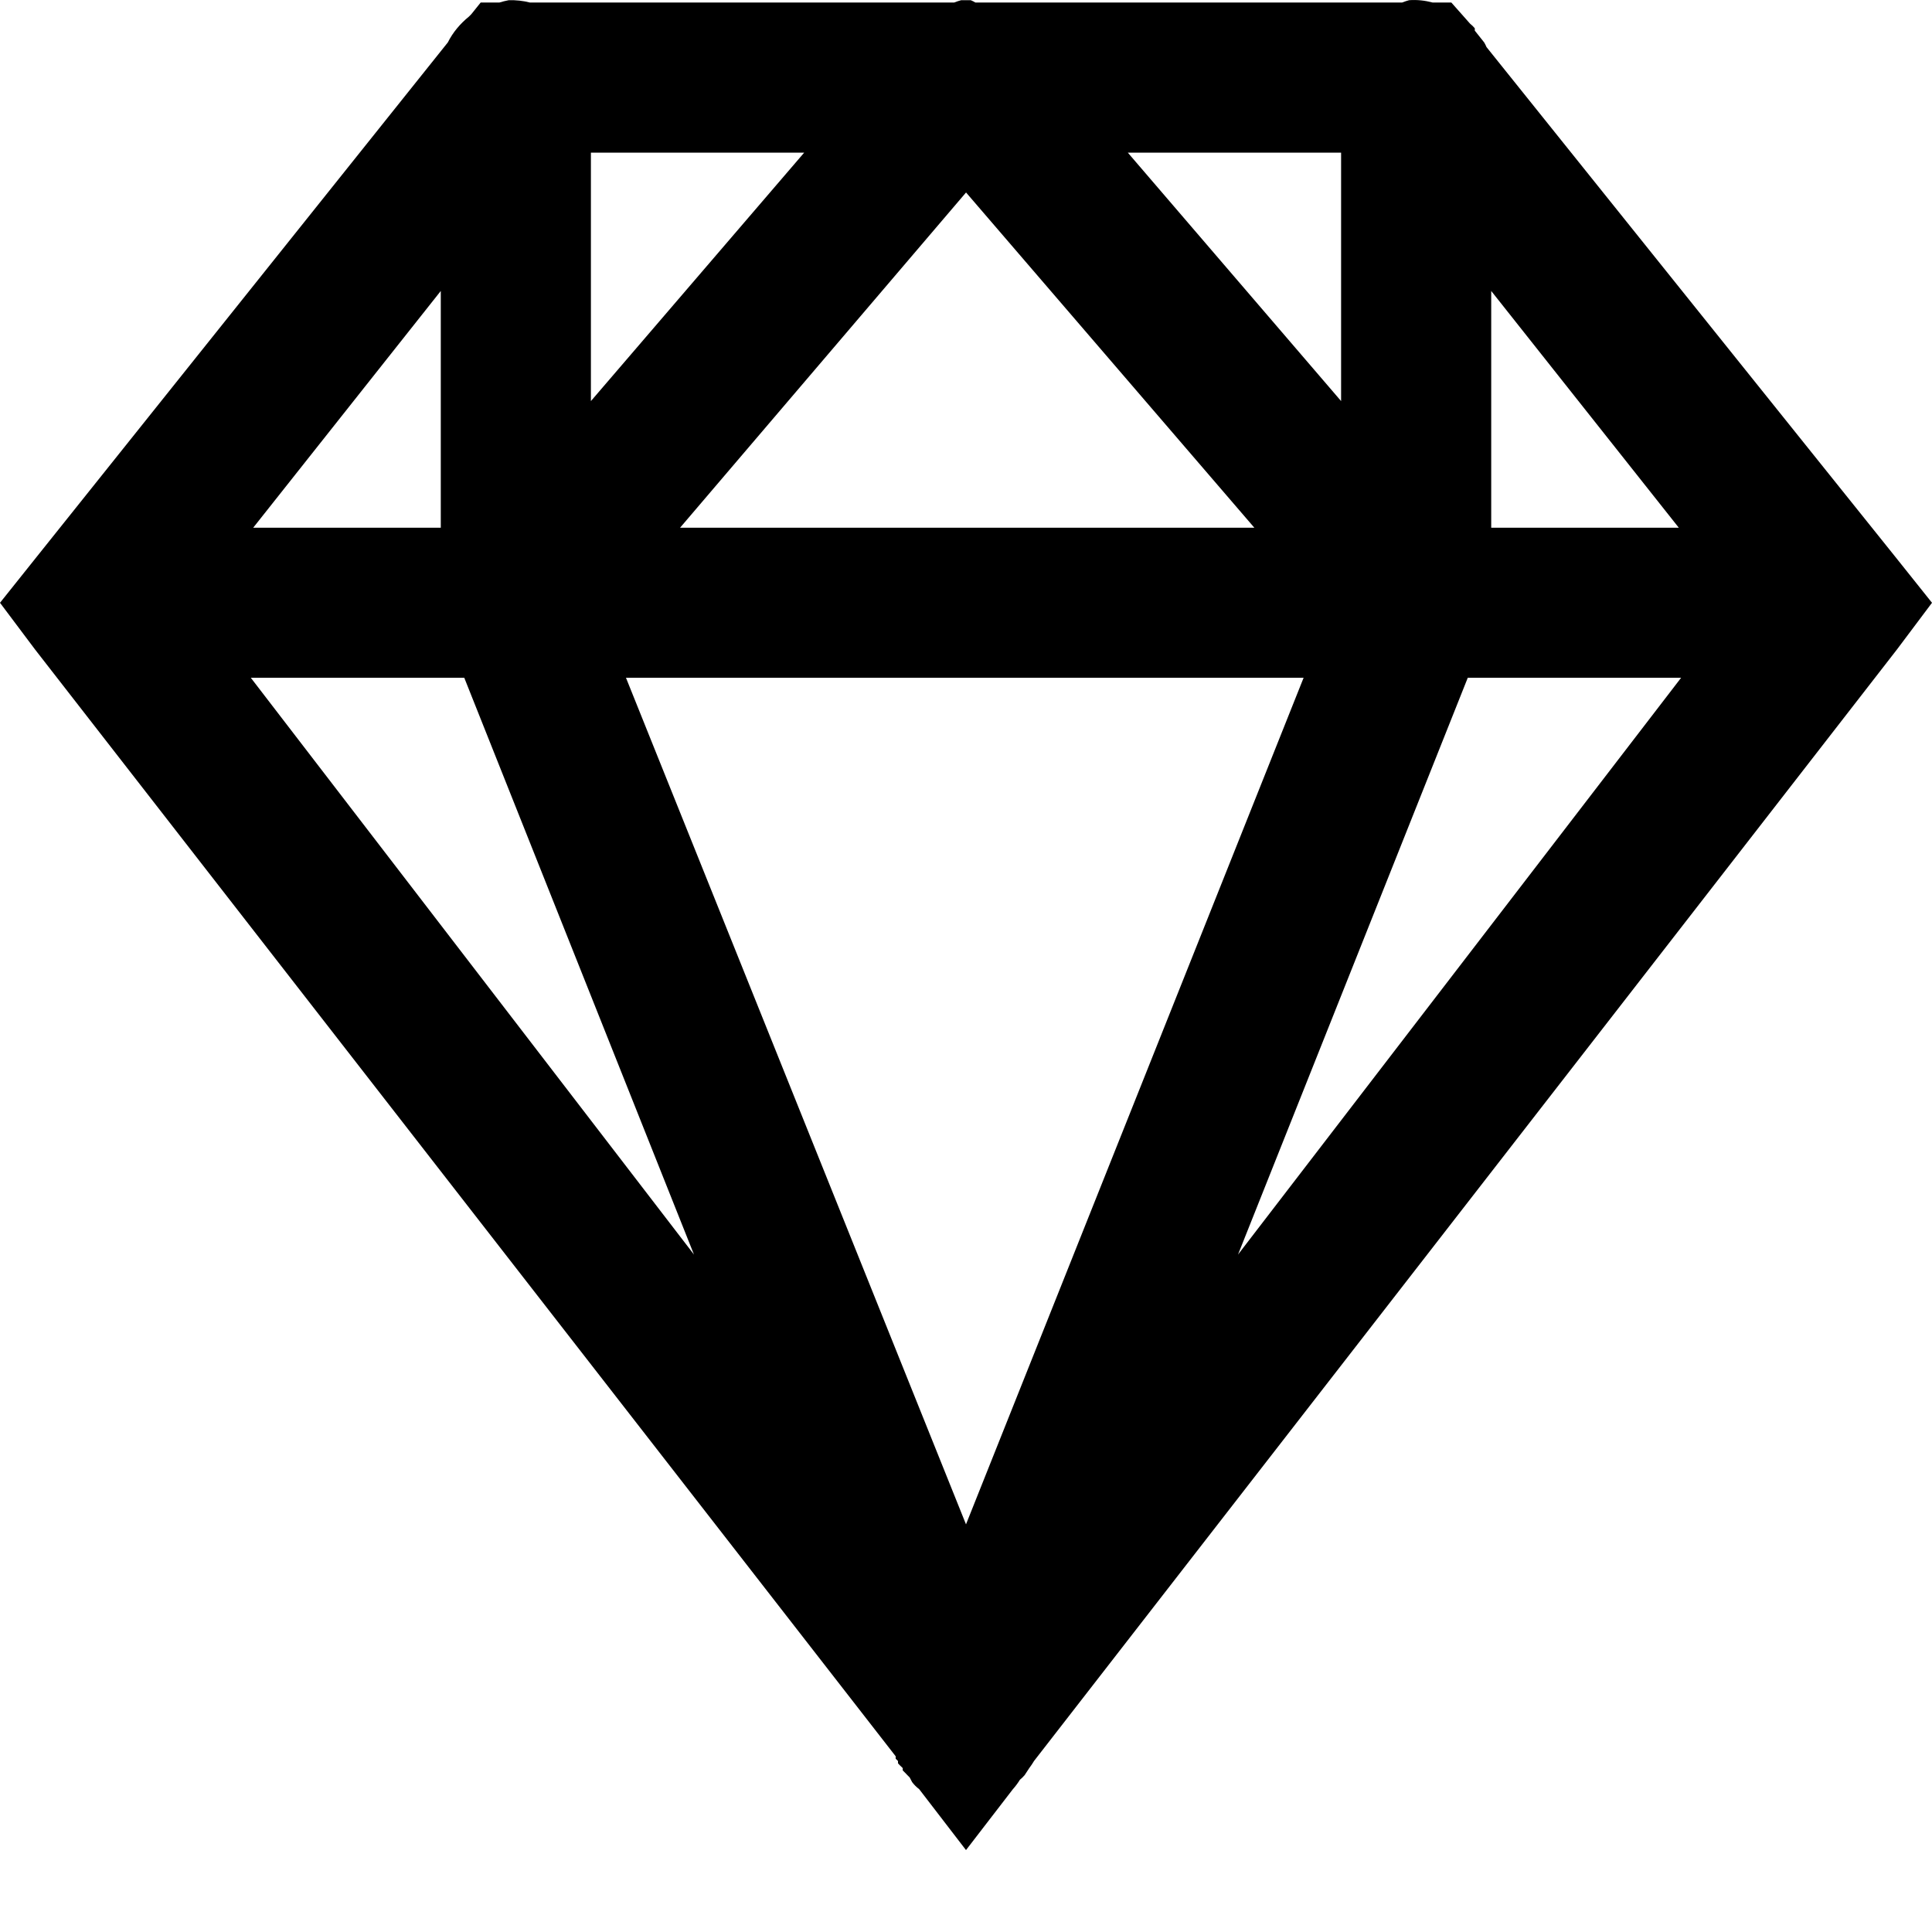 <svg xmlns="http://www.w3.org/2000/svg" width="20" class="mb-2 svg-two" height="20" viewBox="0 0 20 20">
                <path d="M5.267.002C5.234.008 5.2.017 5.17.026h-.194l-.097.121-.025.025c-.09.073-.167.164-.218.267L.388 5.754 0 6.24l.364.485 8.908 11.456v.025l.024.024v.024l.024.025.025.024v.024l.024.024.024.025.024.024.025.048c.021.028.045.052.073.073l.485.631.485-.63c.028-.031.052-.064.073-.098.018-.015.034-.03.049-.048l.048-.073c.019-.024.034-.049.049-.073l8.932-11.505L20 6.24l-.388-.486L15.388.487c-.006-.015-.015-.033-.024-.048l-.097-.122V.293c-.015-.018-.03-.033-.049-.048l-.194-.219h-.194c-.079-.021-.16-.03-.243-.024-.024.006-.048.015-.072.024h-4.418c-.015-.009-.033-.018-.048-.024H9.95c-.024.006-.048.015-.072.024H5.485C5.415.008 5.34 0 5.267.002zm.85 1.578h2.208L6.117 4.152V1.58zm5.558 0h2.208v2.572L11.675 1.58zM10 1.992l2.985 3.471H7.04L10 1.993zm-5.437 1.02v2.451H2.621l1.942-2.451zm10.874 0l1.942 2.451h-1.942V3.012zM2.597 7.016h2.209l2.378 5.971-4.587-5.97zm3.884 0h7.014L10 15.78 6.48 7.016zm8.713 0h2.209l-4.587 5.971 2.378-5.97z"></path>
              </svg>